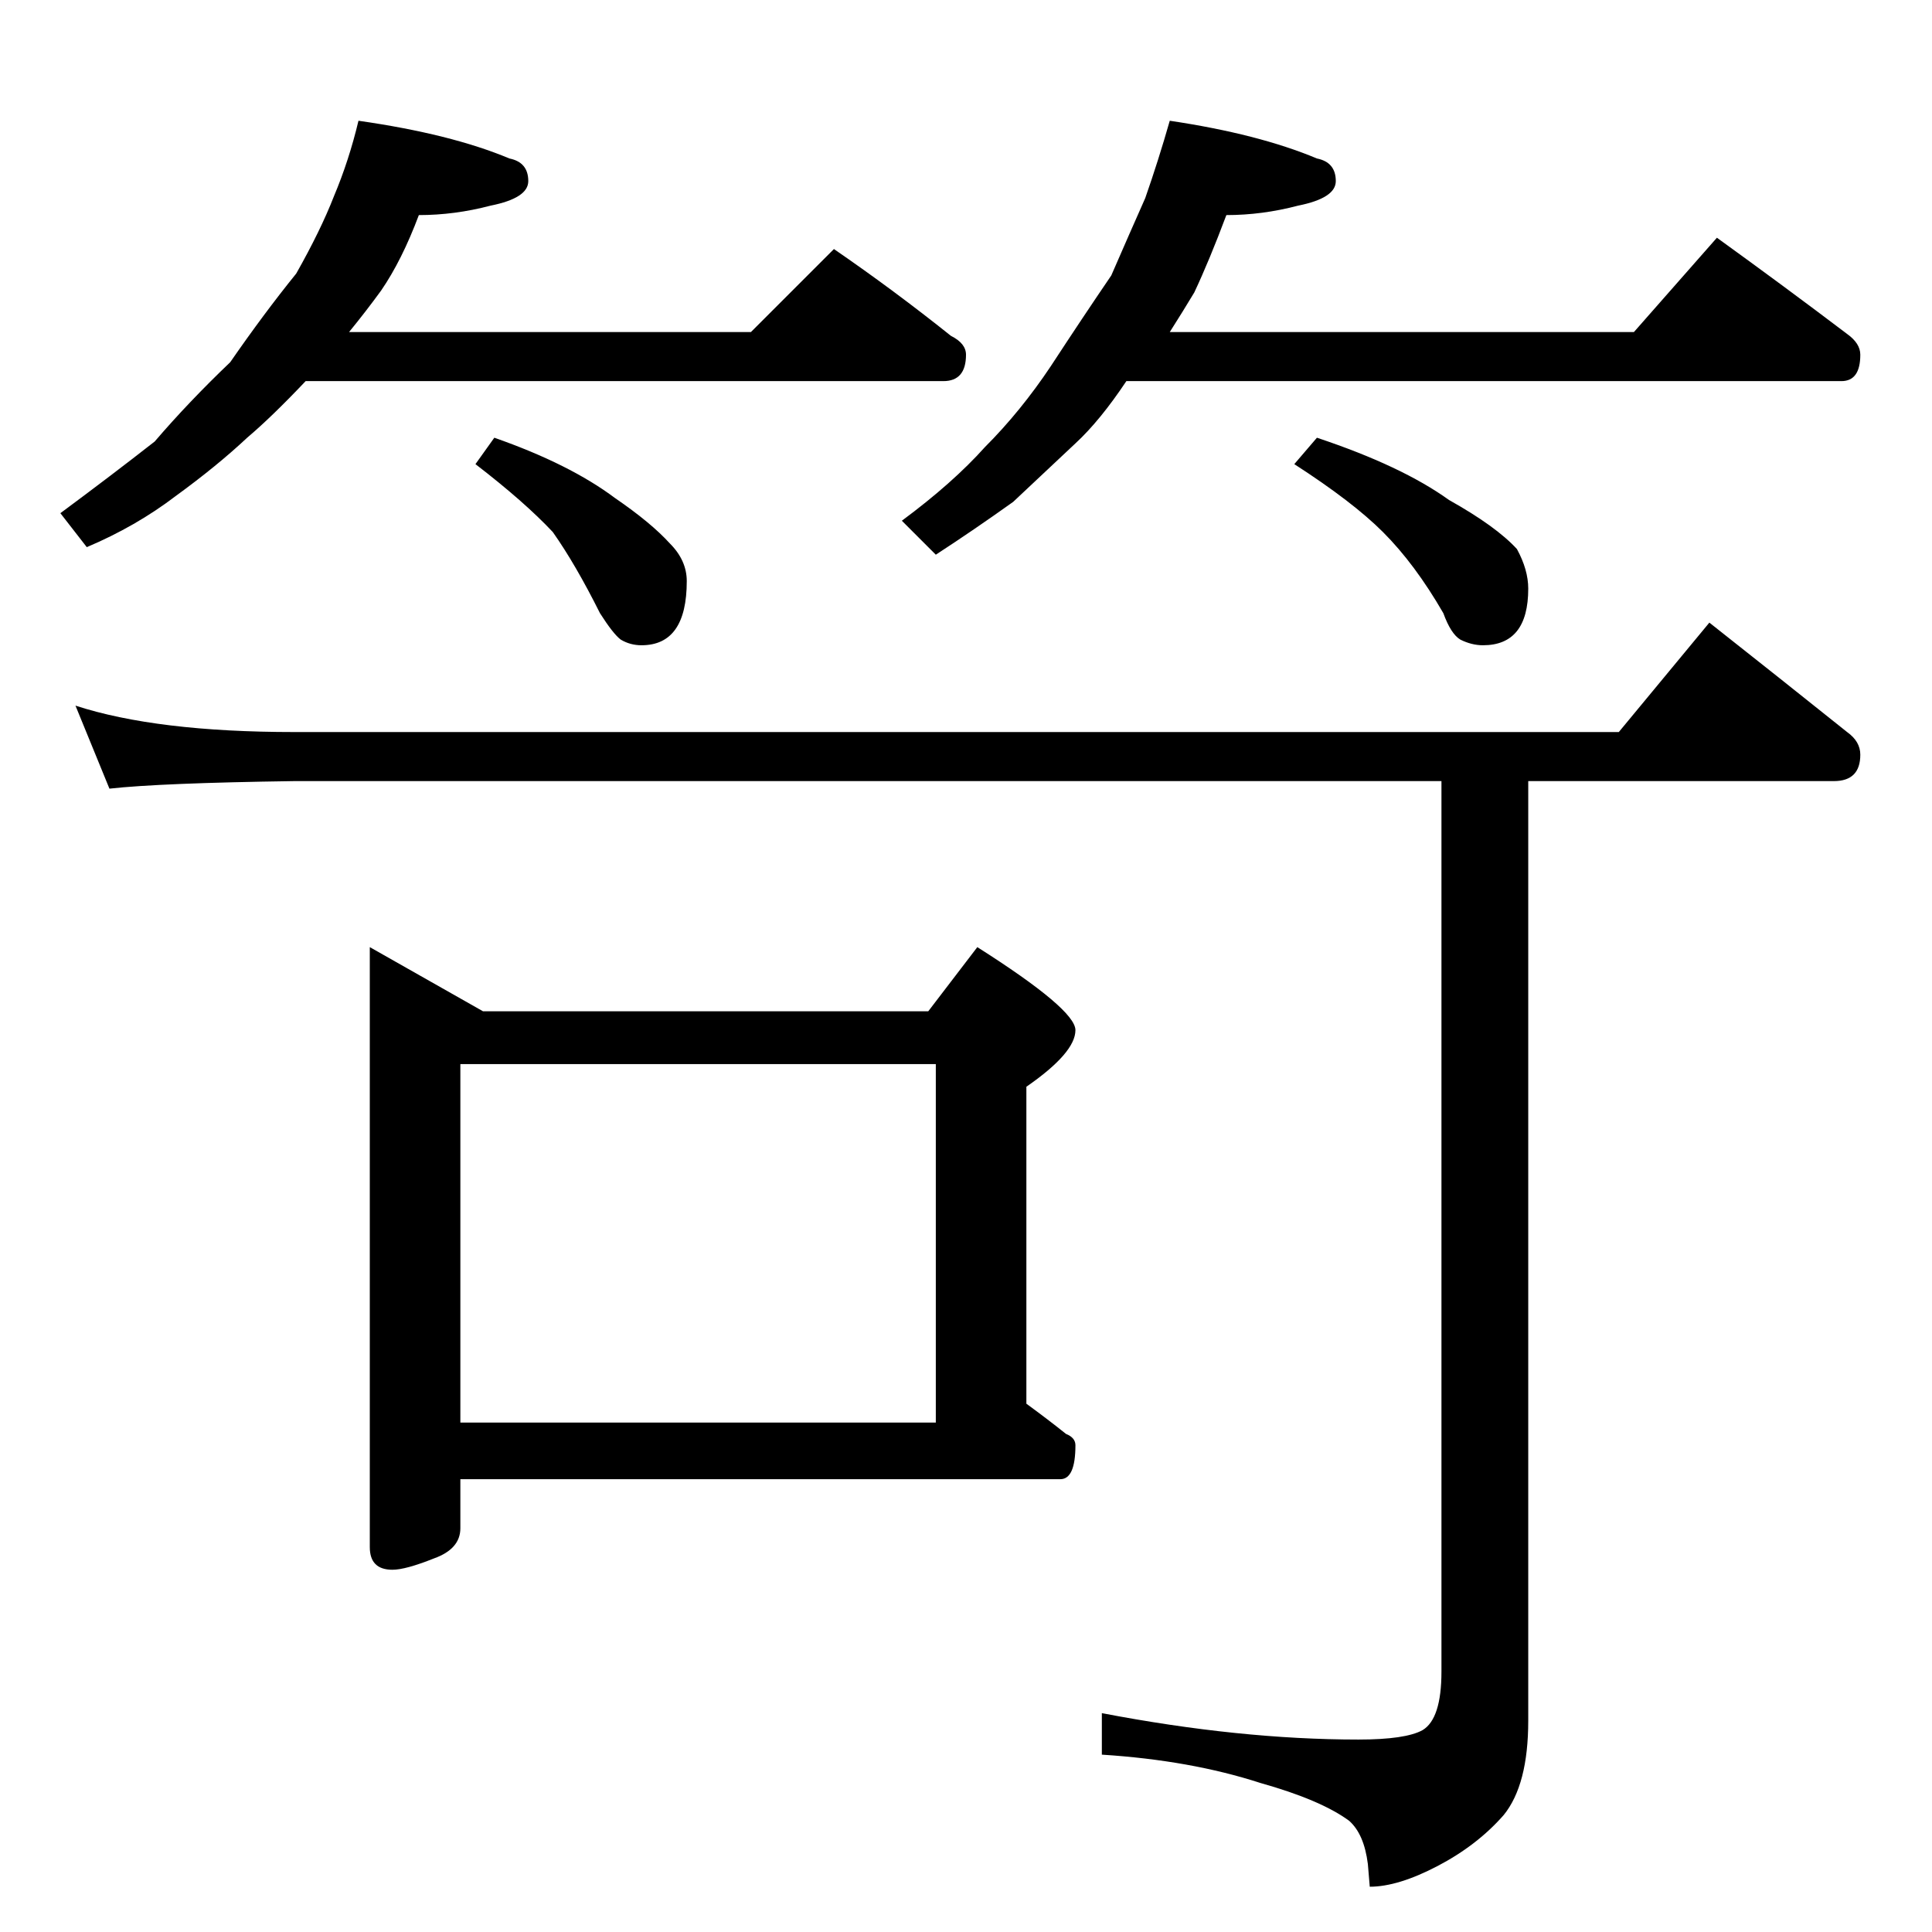 <?xml version="1.0" standalone="no"?>
<!DOCTYPE svg PUBLIC "-//W3C//DTD SVG 1.1//EN" "http://www.w3.org/Graphics/SVG/1.1/DTD/svg11.dtd" >
<svg xmlns="http://www.w3.org/2000/svg" xmlns:xlink="http://www.w3.org/1999/xlink" version="1.1" viewBox="0 -204 1024 1024">
  <g transform="matrix(1 0 0 -1 0 820)">
   <path fill="currentColor"
d="M190 960q49 -7 80 -20q10 -2 10 -12q0 -9 -20 -13q-19 -5 -38 -5q-9 -24 -20 -40q-8 -11 -17 -22h213l44 44q32 -22 62 -46q8 -4 8 -10q0 -14 -12 -14h-338q-18 -19 -31 -30q-16 -15 -38 -31q-21 -16 -47 -27l-14 18q27 20 50 38q18 21 40 42q18 26 35 47q13 23 20 41
q8 19 13 40zM262 792q40 -14 64 -32q19 -13 29 -24q9 -9 9 -20q0 -34 -24 -34q-6 0 -11 3q-4 3 -11 14q-13 26 -25 43q-15 16 -41 36zM620 960q47 -7 78 -20q10 -2 10 -12q0 -9 -20 -13q-19 -5 -38 -5q-9 -24 -17 -41q-6 -10 -13 -21h246l44 50q36 -26 69 -51q7 -5 7 -11
q0 -14 -10 -14h-379q-14 -21 -27 -33q-16 -15 -33 -31q-21 -15 -41 -28l-18 18q27 20 44 39q19 19 35 43q17 26 32 48q10 23 18 41q7 20 13 41zM698 792q45 -15 70 -33q25 -14 36 -26q6 -11 6 -21q0 -30 -24 -30q-6 0 -12 3q-5 3 -9 14q-15 26 -32 43q-16 16 -47 36zM40 650
q43 -14 116 -14h702l48 58q38 -30 73 -58q7 -5 7 -12q0 -14 -14 -14h-162v-498q0 -34 -13 -50q-14 -16 -35 -27t-36 -11l-1 12q-2 16 -10 23q-15 11 -47 20q-37 12 -84 15v22q73 -14 136 -14q25 0 34 5q10 6 10 31v472h-608q-71 -1 -98 -4zM196 522l60 -34h236l26 34
q52 -33 52 -44q0 -12 -26 -30v-168q11 -8 21 -16q5 -2 5 -6q0 -18 -8 -18h-318v-26q0 -11 -14 -16q-15 -6 -22 -6q-12 0 -12 12v318zM244 270h252v190h-252v-190z" />
  </g>

</svg>
